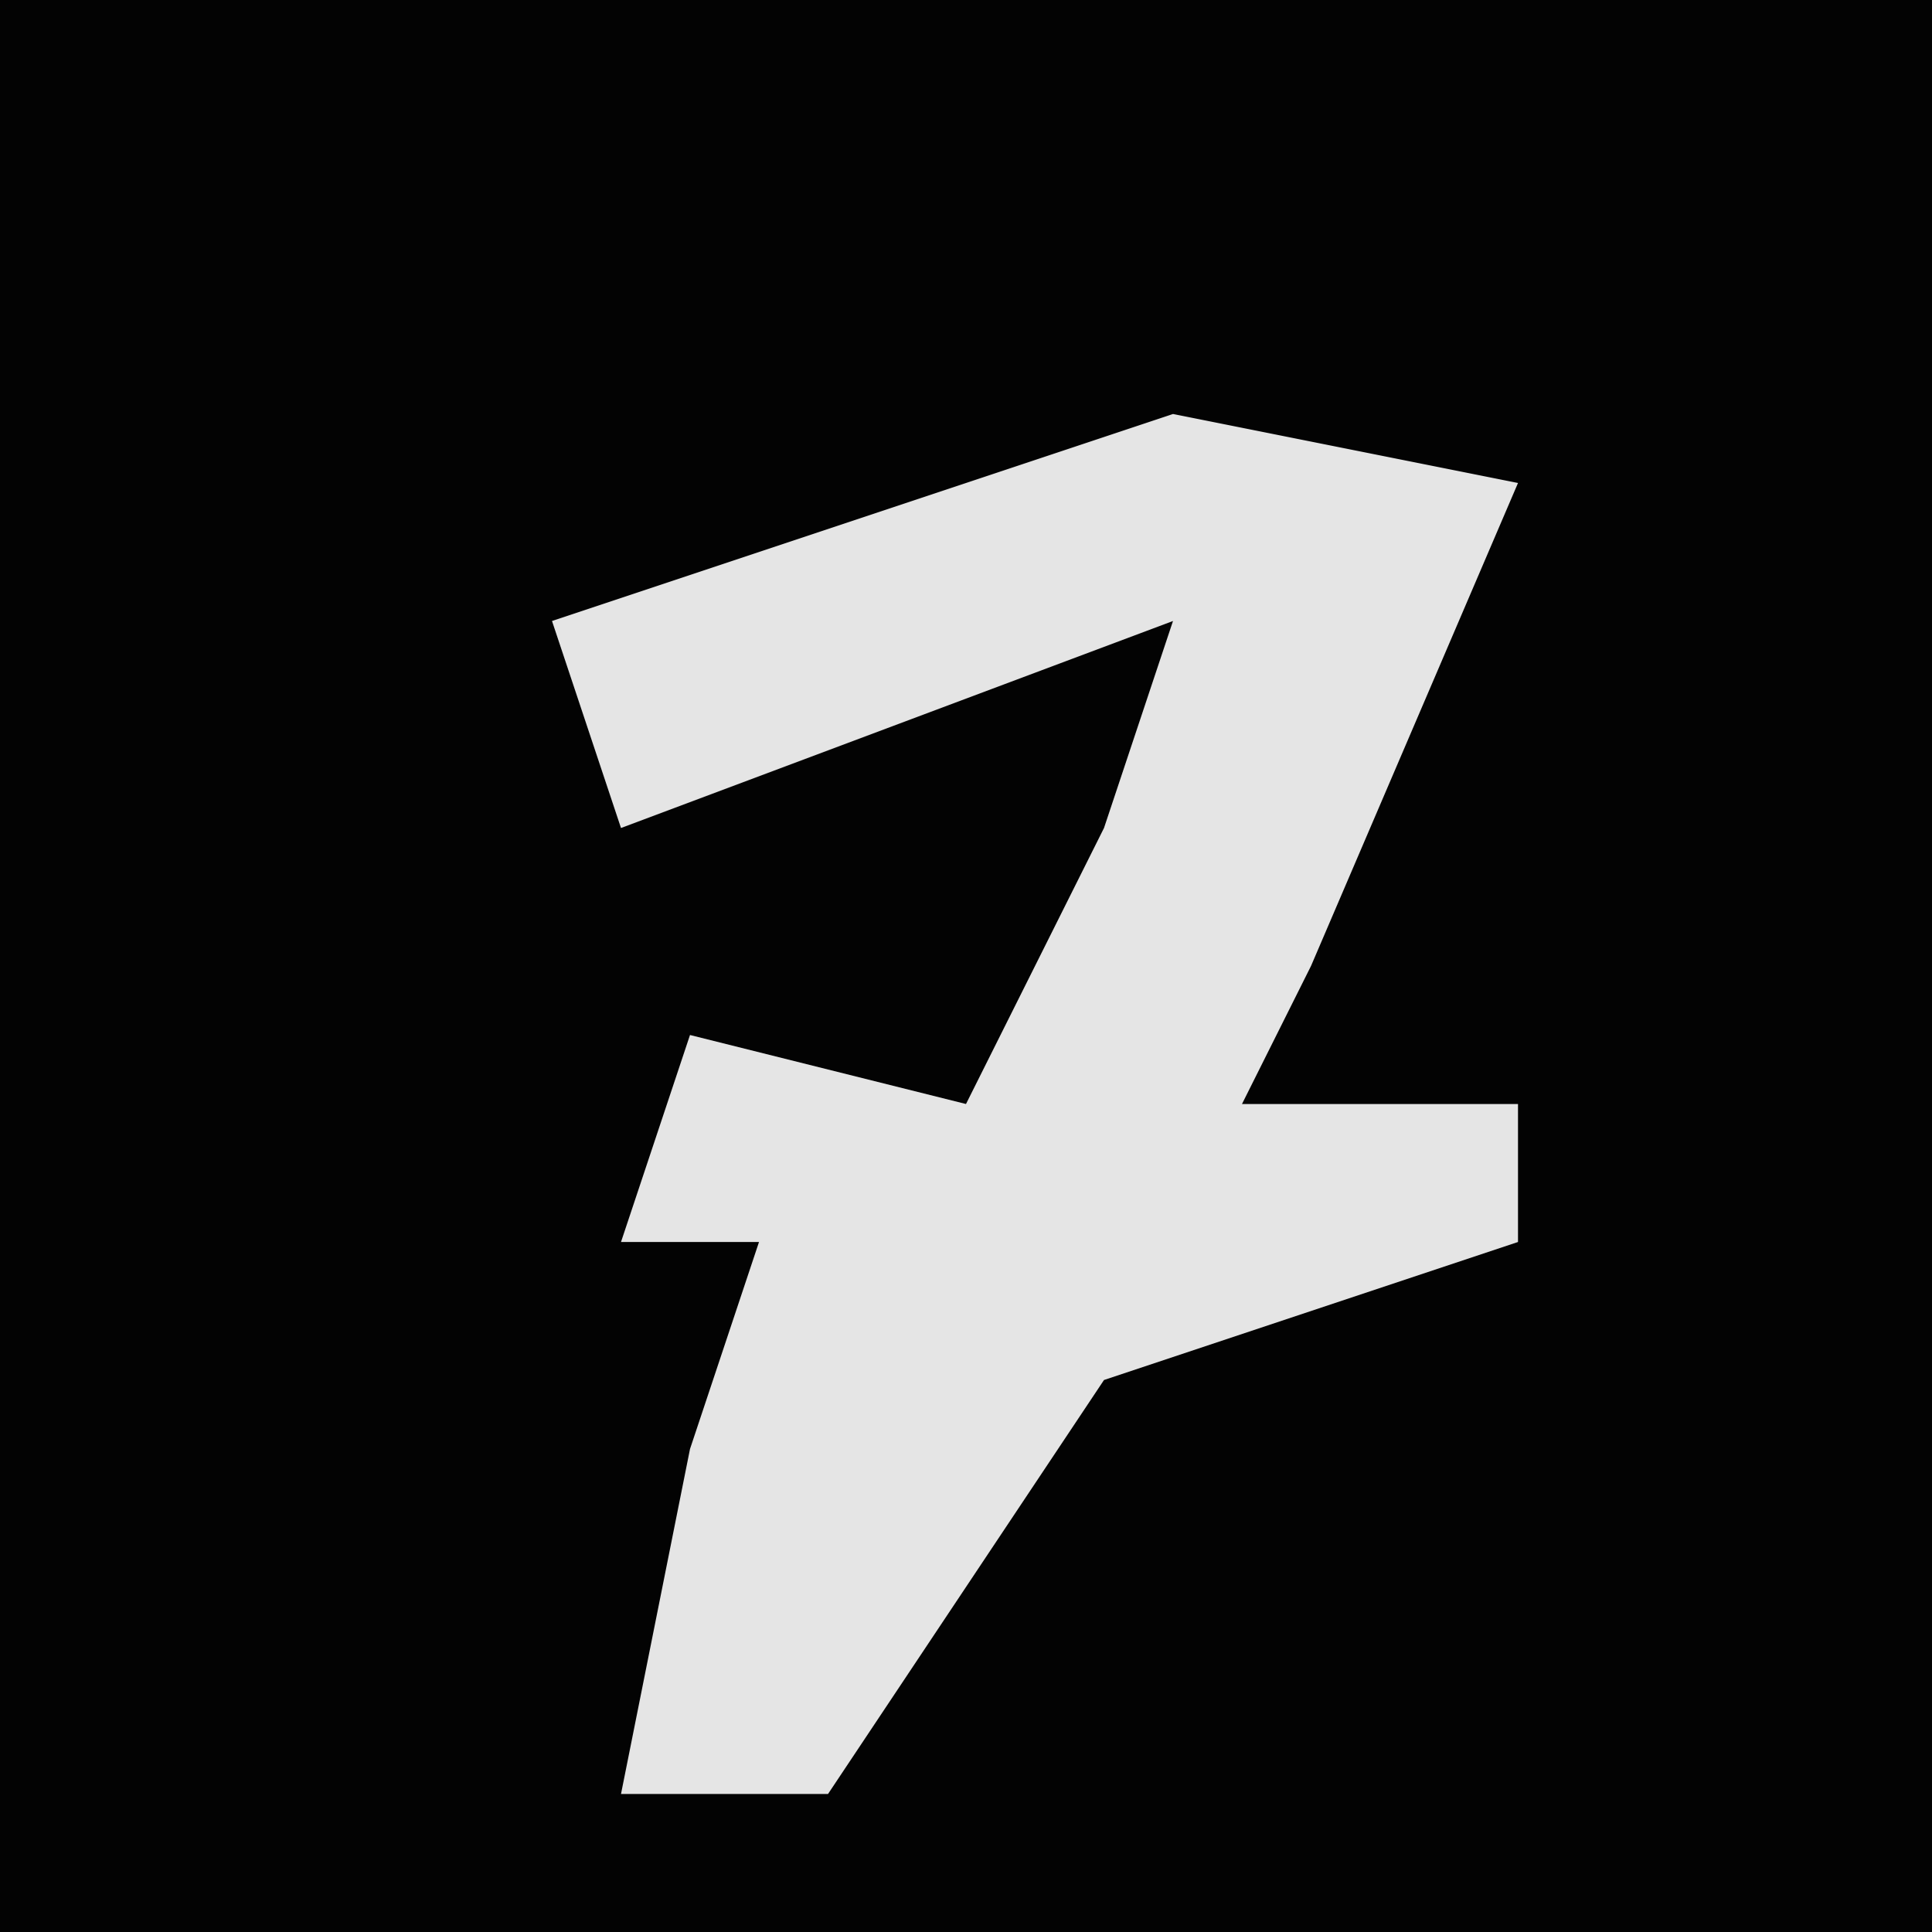 <?xml version="1.0" encoding="UTF-8"?>
<svg version="1.1" xmlns="http://www.w3.org/2000/svg" width="28" height="28">
<path d="M0,0 L28,0 L28,28 L0,28 Z " fill="#030303" transform="translate(0,0)"/>
<path d="M0,0 L5,1 L2,8 L1,10 L5,10 L5,12 L-1,14 L-5,20 L-8,20 L-7,15 L-6,12 L-8,12 L-7,9 L-3,10 L-1,6 L0,3 L-8,6 L-9,3 Z " fill="#E5E5E5" transform="translate(17,6)"/>
</svg>
